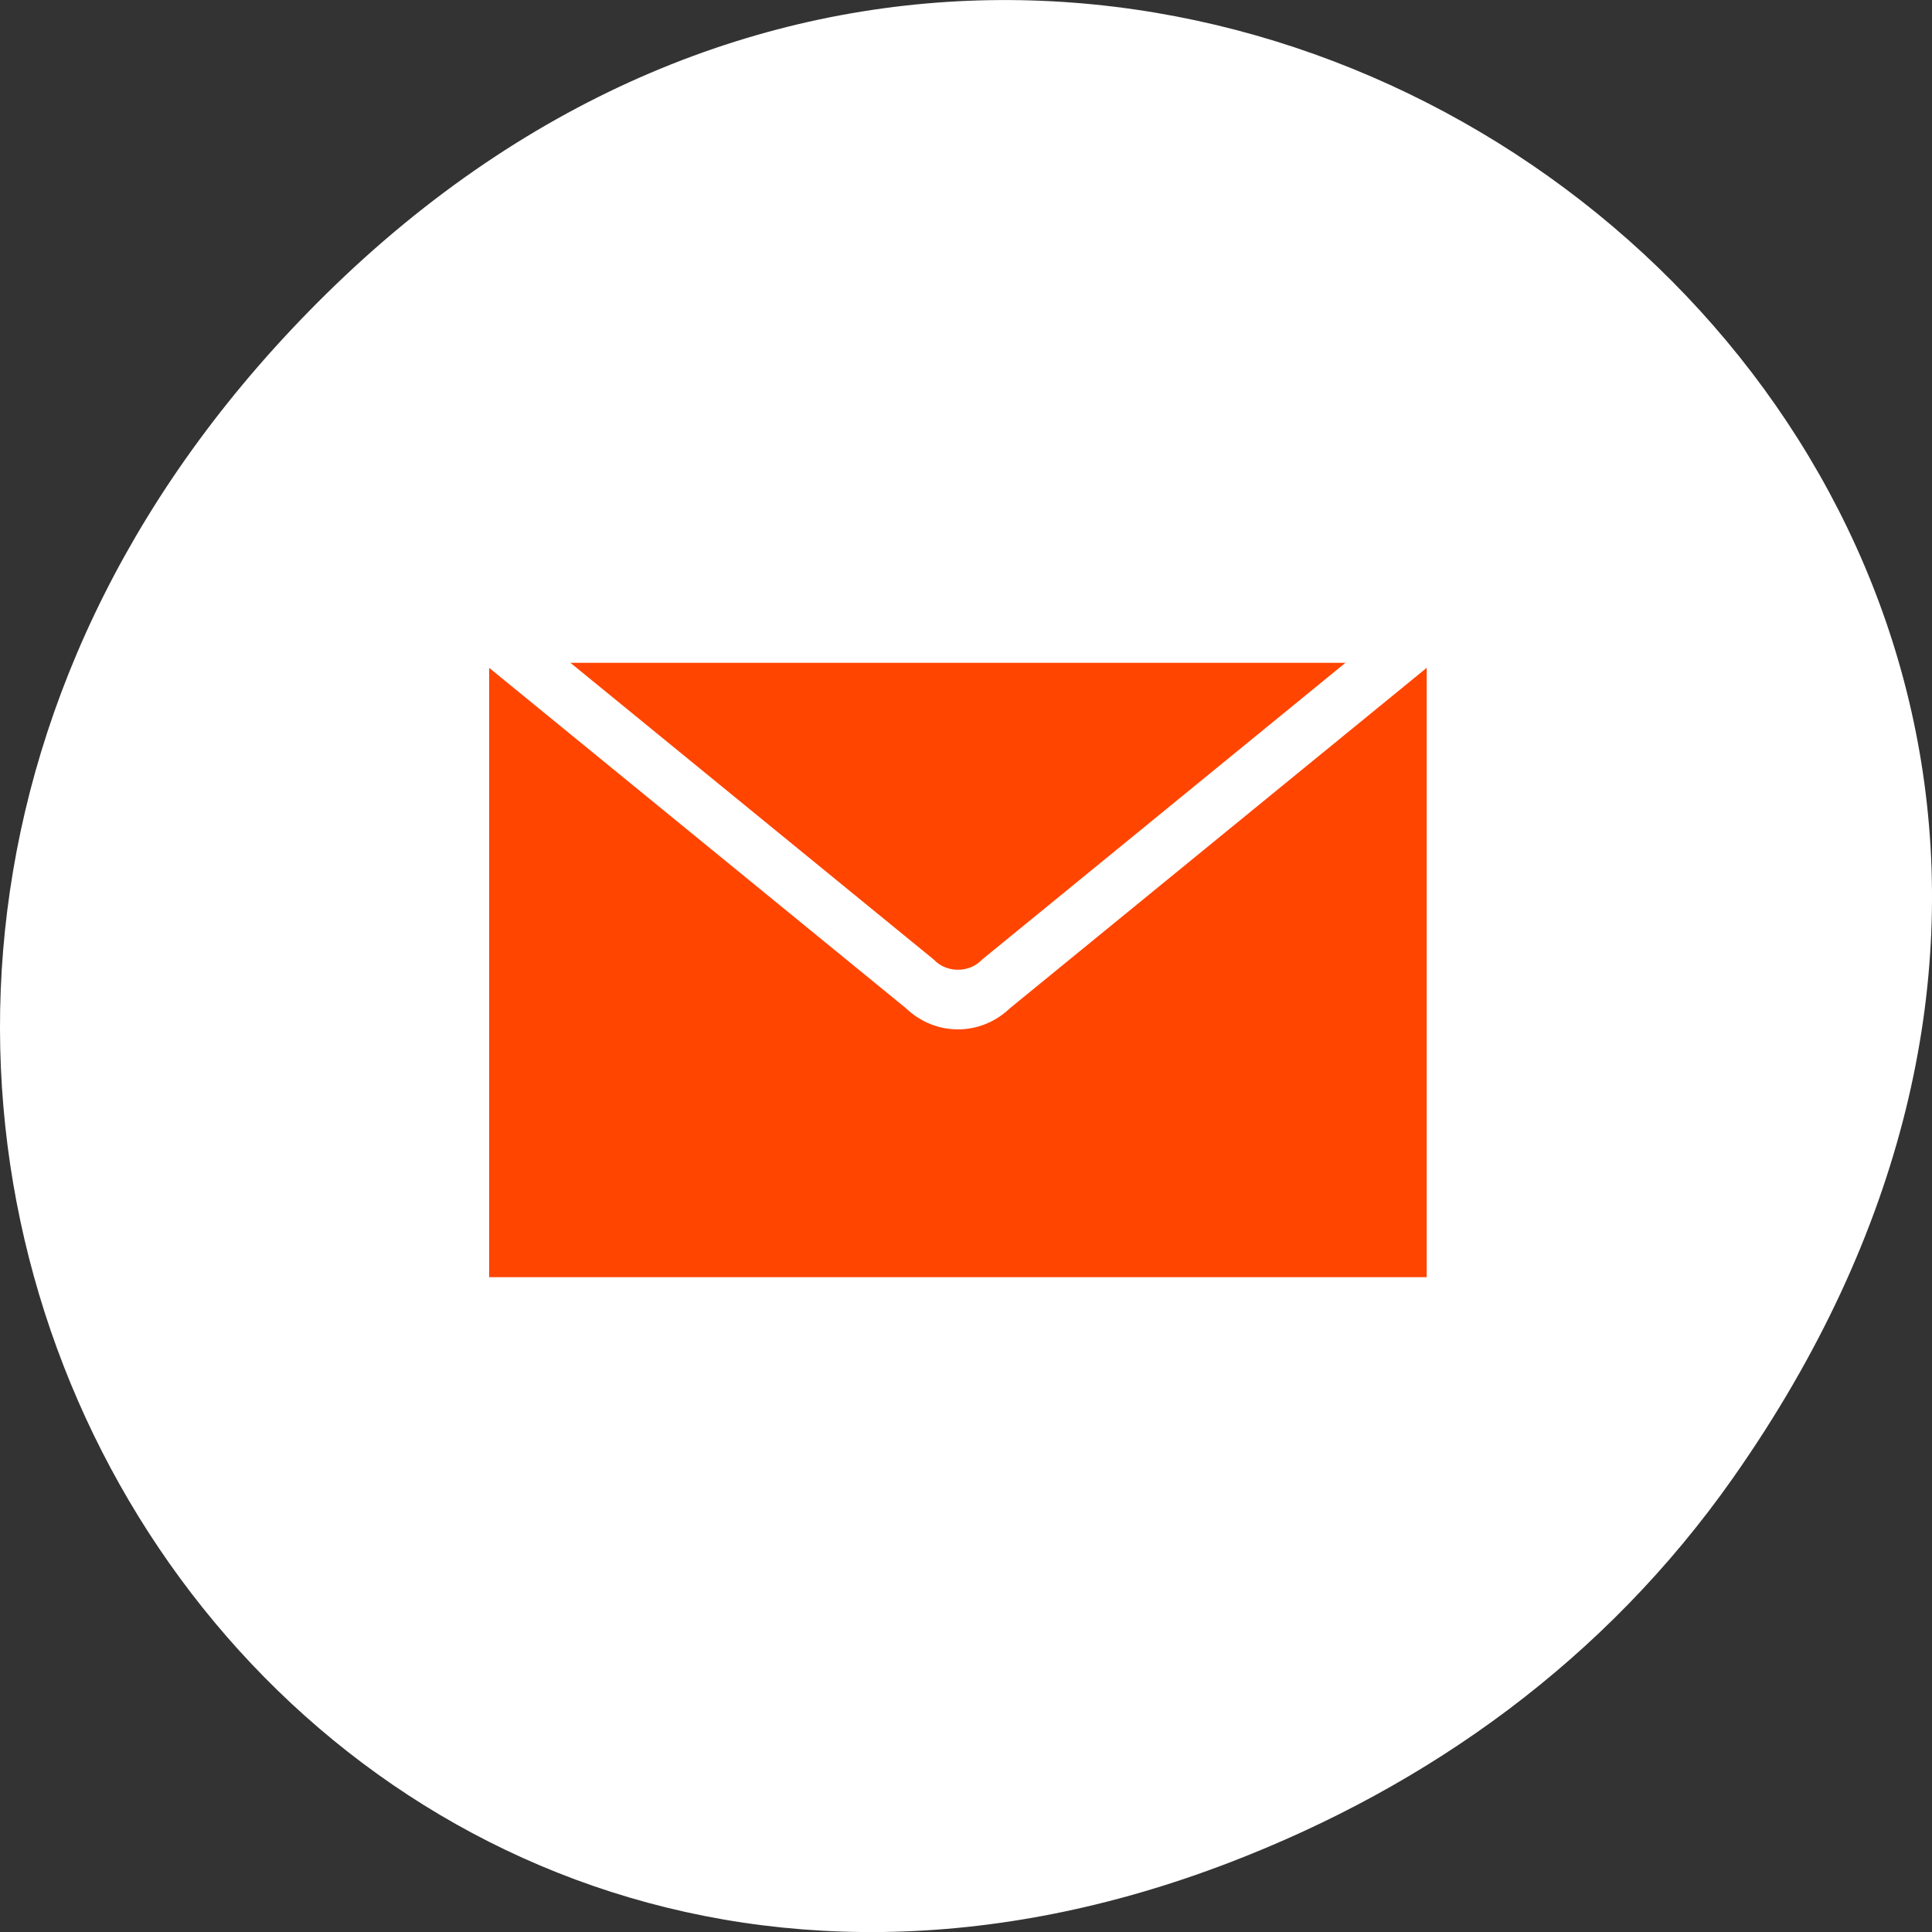 <svg xmlns="http://www.w3.org/2000/svg" viewBox="0 0 256 256"><rect x="0" y="0" width="256" height="256" fill="#333333" stroke="none"/><g style="color:#000"><path transform="translate(0 -796.36)" d="m 229.63 992.2 c 92.05 -130.93 -77.948 -263.6 -186.39 -156.91 -102.17 100.51 -7.449 256.68 119.69 207.86 c 26.526 -10.185 49.802 -26.914 66.7 -50.948 z" style="fill:#ffffff"/><g transform="matrix(2.58 0 0 3.201 49.53 32.501)" style="display:block;stroke-linecap:round;stroke-linejoin:round"><path d="m 4.69 16.05 h 50.62 v 27.9 h -50.62 v -27.9 z" style="fill:none;stroke:#fff;stroke-width:7.408"/><g style="stroke:#ffffff;stroke-width:2.469"><path d="m 4.69 16.05 h 50.62 v 27.9 h -50.62 v -27.9 z" style="fill:#ff4500"/><path d="m 53.52 16.38 l -21.565 14.196 c -1.083 0.863 -2.826 0.863 -3.909 0 l -21.565 -14.196" style="fill:none"/></g></g></g></svg>